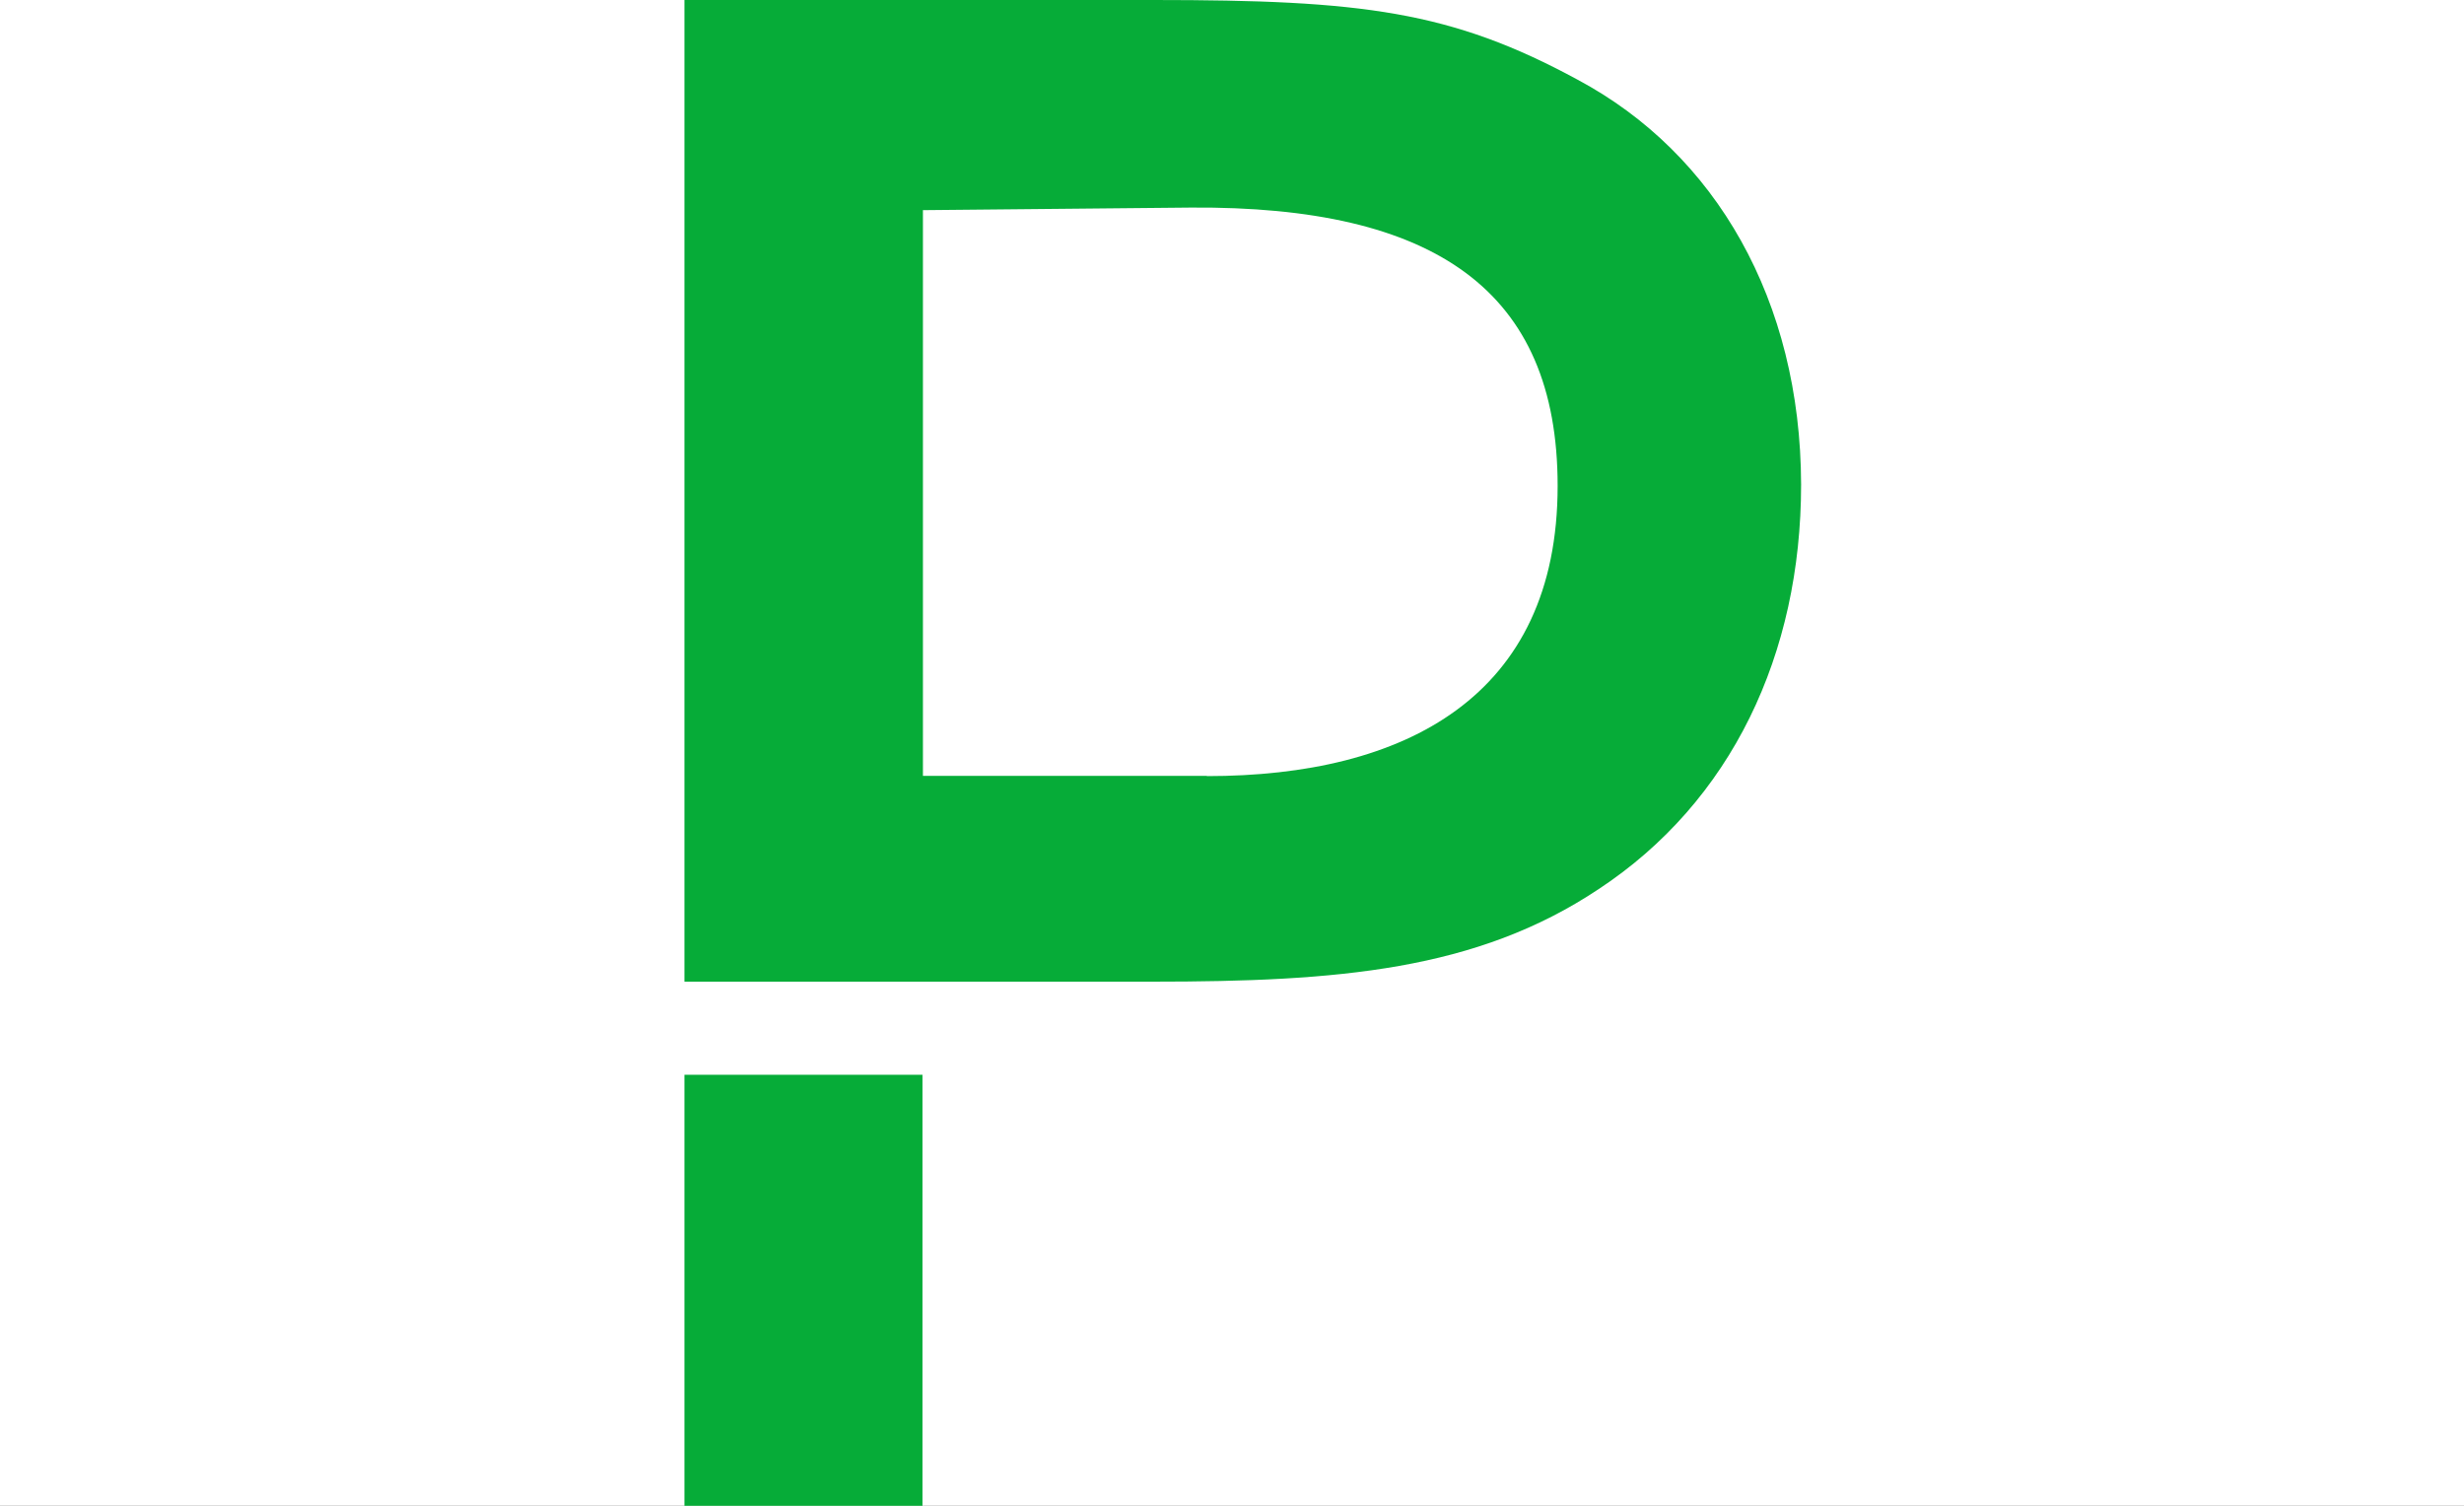 <svg xmlns="http://www.w3.org/2000/svg" xmlns:xlink="http://www.w3.org/1999/xlink" width="90" height="55" viewBox="0 0 90 55">
  <rect x="0" y="0" width="90" height="55" fill="#333333" stroke="none"/>
  <defs>
    <clipPath id="clip-pagerduty">
      <rect width="90" height="55"/>
    </clipPath>
  </defs>
  <g id="pagerduty" clip-path="url(#clip-pagerduty)">
    <rect width="90" height="55" fill="#fff"/>
    <g id="pagerduty-2" data-name="pagerduty" transform="translate(5.5 -17.18)">
      <rect id="Rectangle_8" data-name="Rectangle 8" width="8.694" height="15.743" transform="translate(19.5 56.437)" fill="#06ac38"/>
      <path id="Path_2070" data-name="Path 2070" d="M48.122,3.09C43.5.582,40.244.18,32.651.18H15.5V36.036H32.6c6.766,0,11.828-.408,16.287-3.377,4.861-3.2,7.4-8.587,7.4-14.785C56.271,11.156,53.172,5.786,48.122,3.09ZM34.584,28.52H24.211V7.856L34,7.762C42.917,7.7,47.394,10.8,47.394,17.928c0,7.7-5.577,10.6-12.81,10.6Z" transform="translate(4 17)" fill="#06ac38"/>
    </g>
  </g>
</svg>
